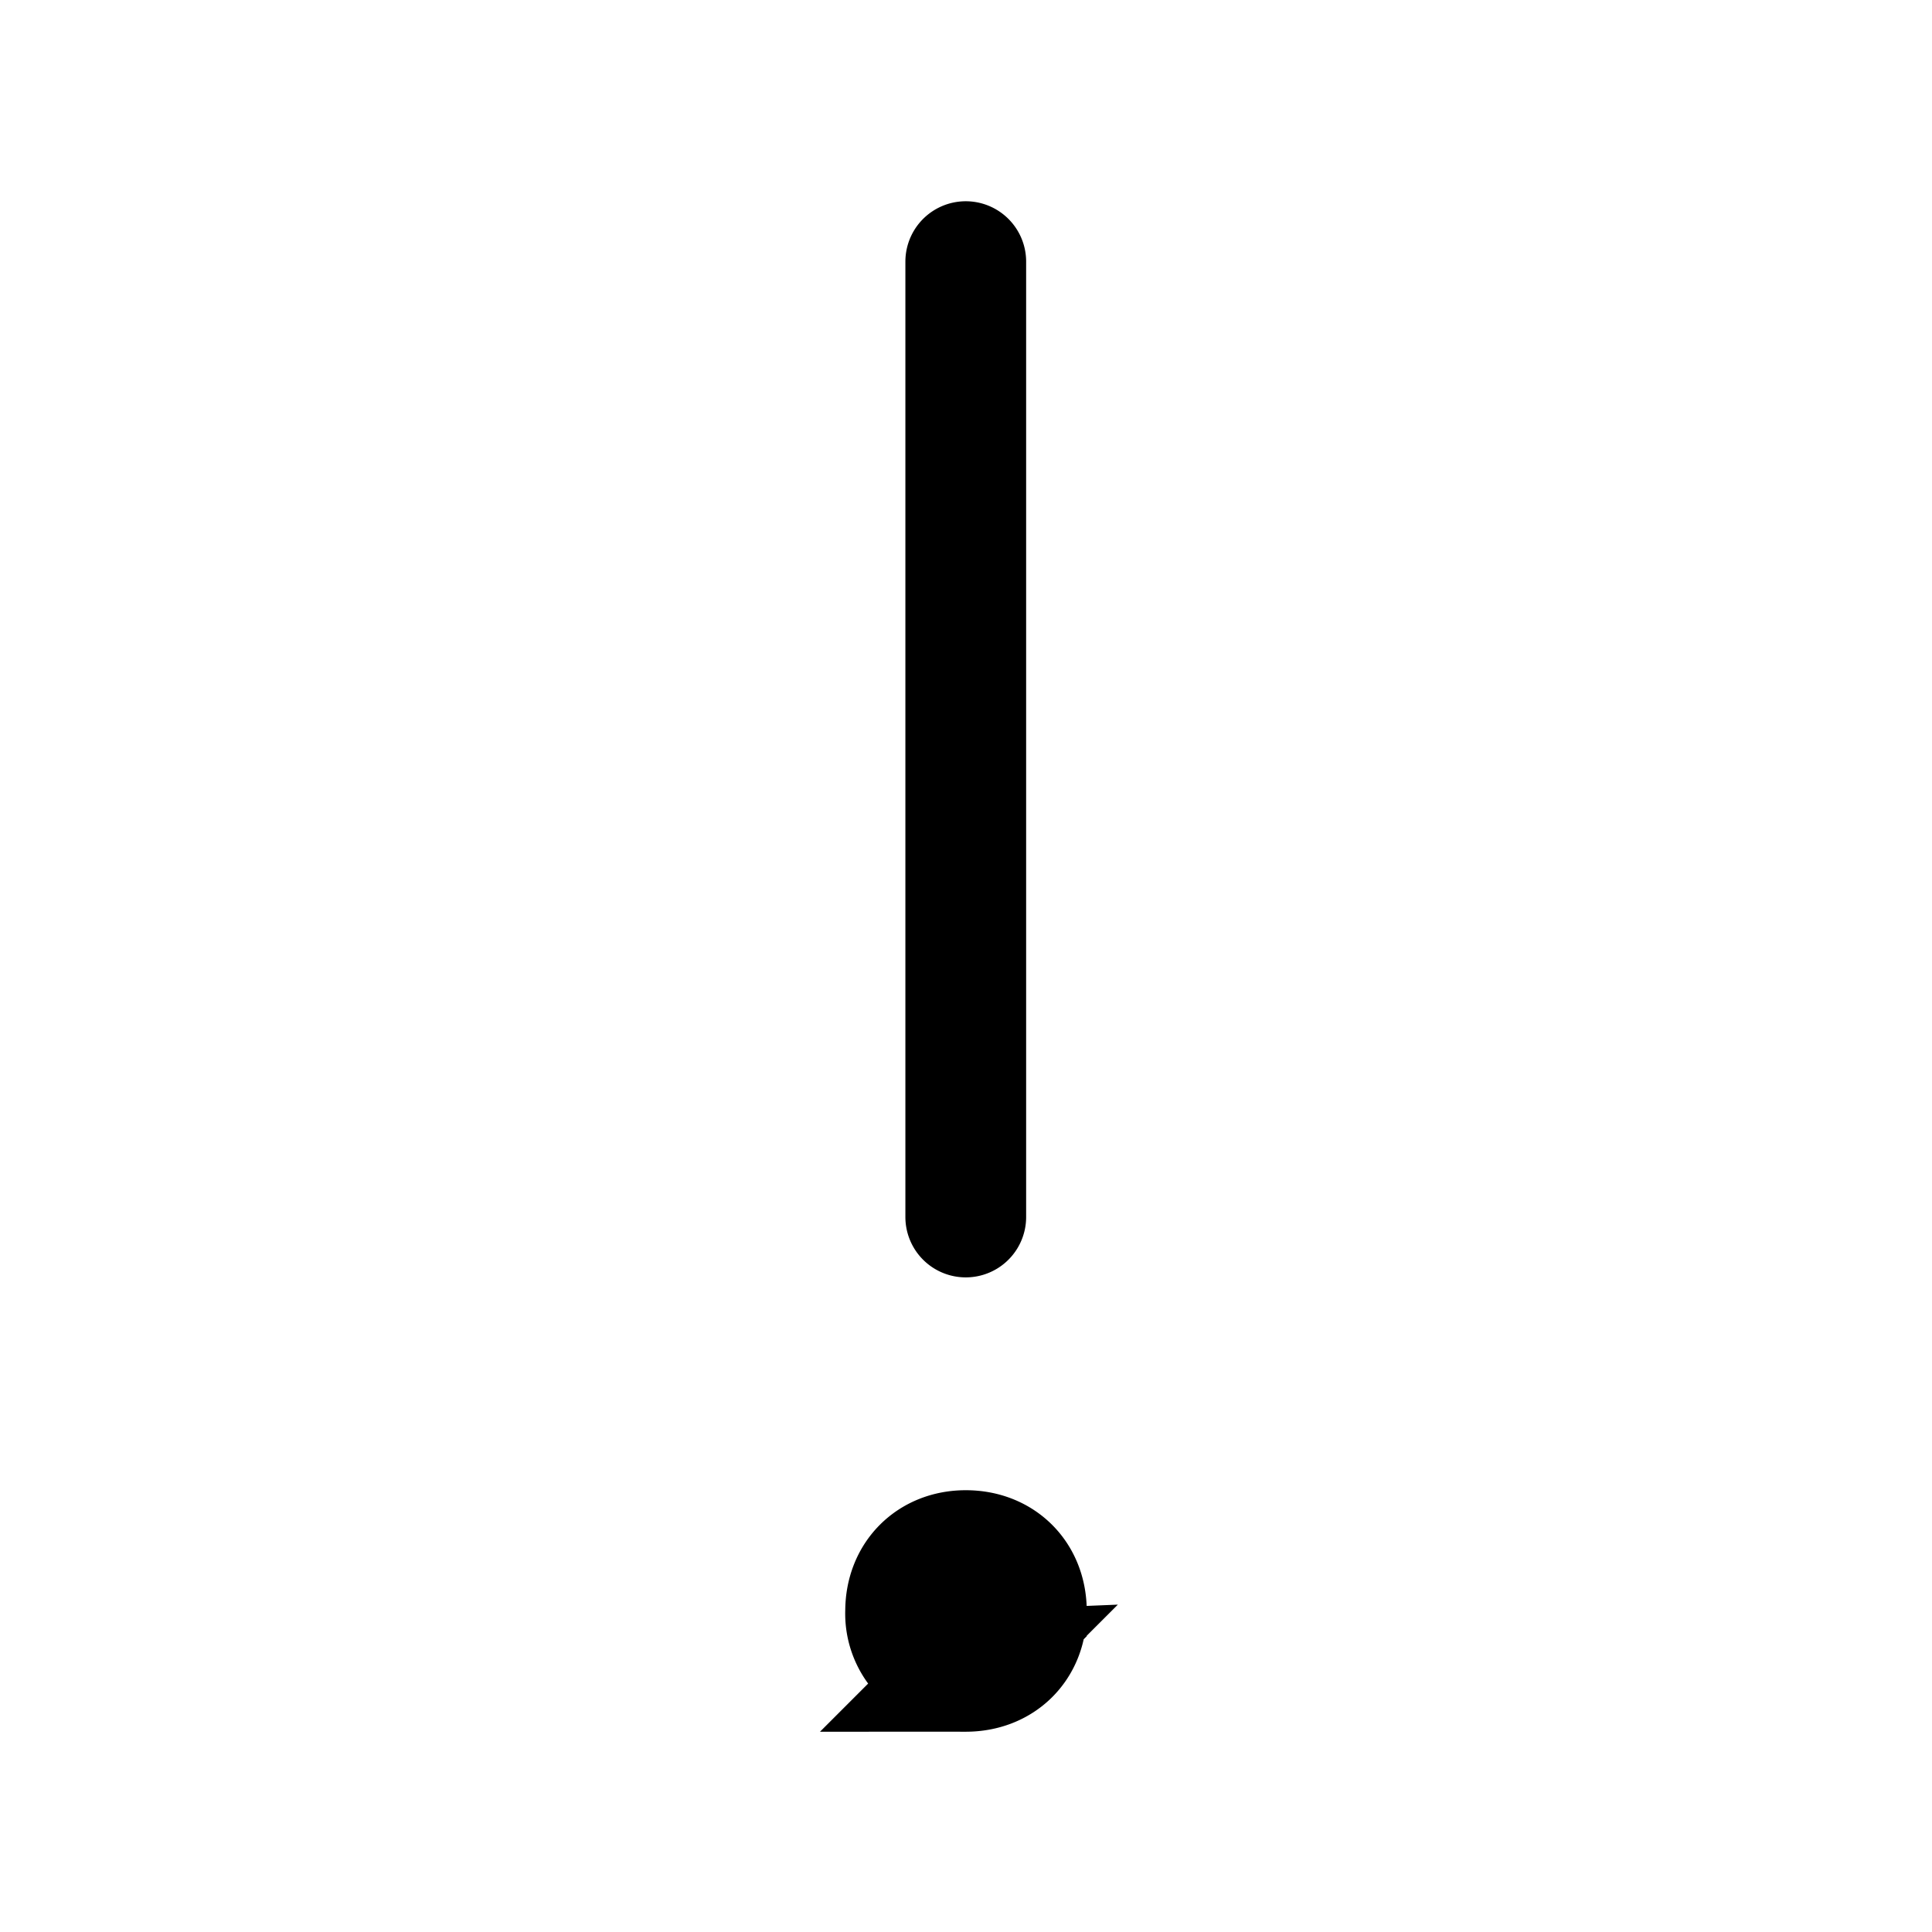 <svg width="24" height="24" viewBox="0 0 24 24" fill="none" xmlns="http://www.w3.org/2000/svg"><path d="M11.997 15.118V3.25m-.646 16.765h1.31m.089 0c0 .438-.31.747-.753.747a.718.718 0 0 1-.747-.747c0-.442.31-.753.747-.753.443 0 .753.31.753.753Z" stroke="#000" stroke-width="1.5" stroke-miterlimit="10" stroke-linecap="round"/></svg>